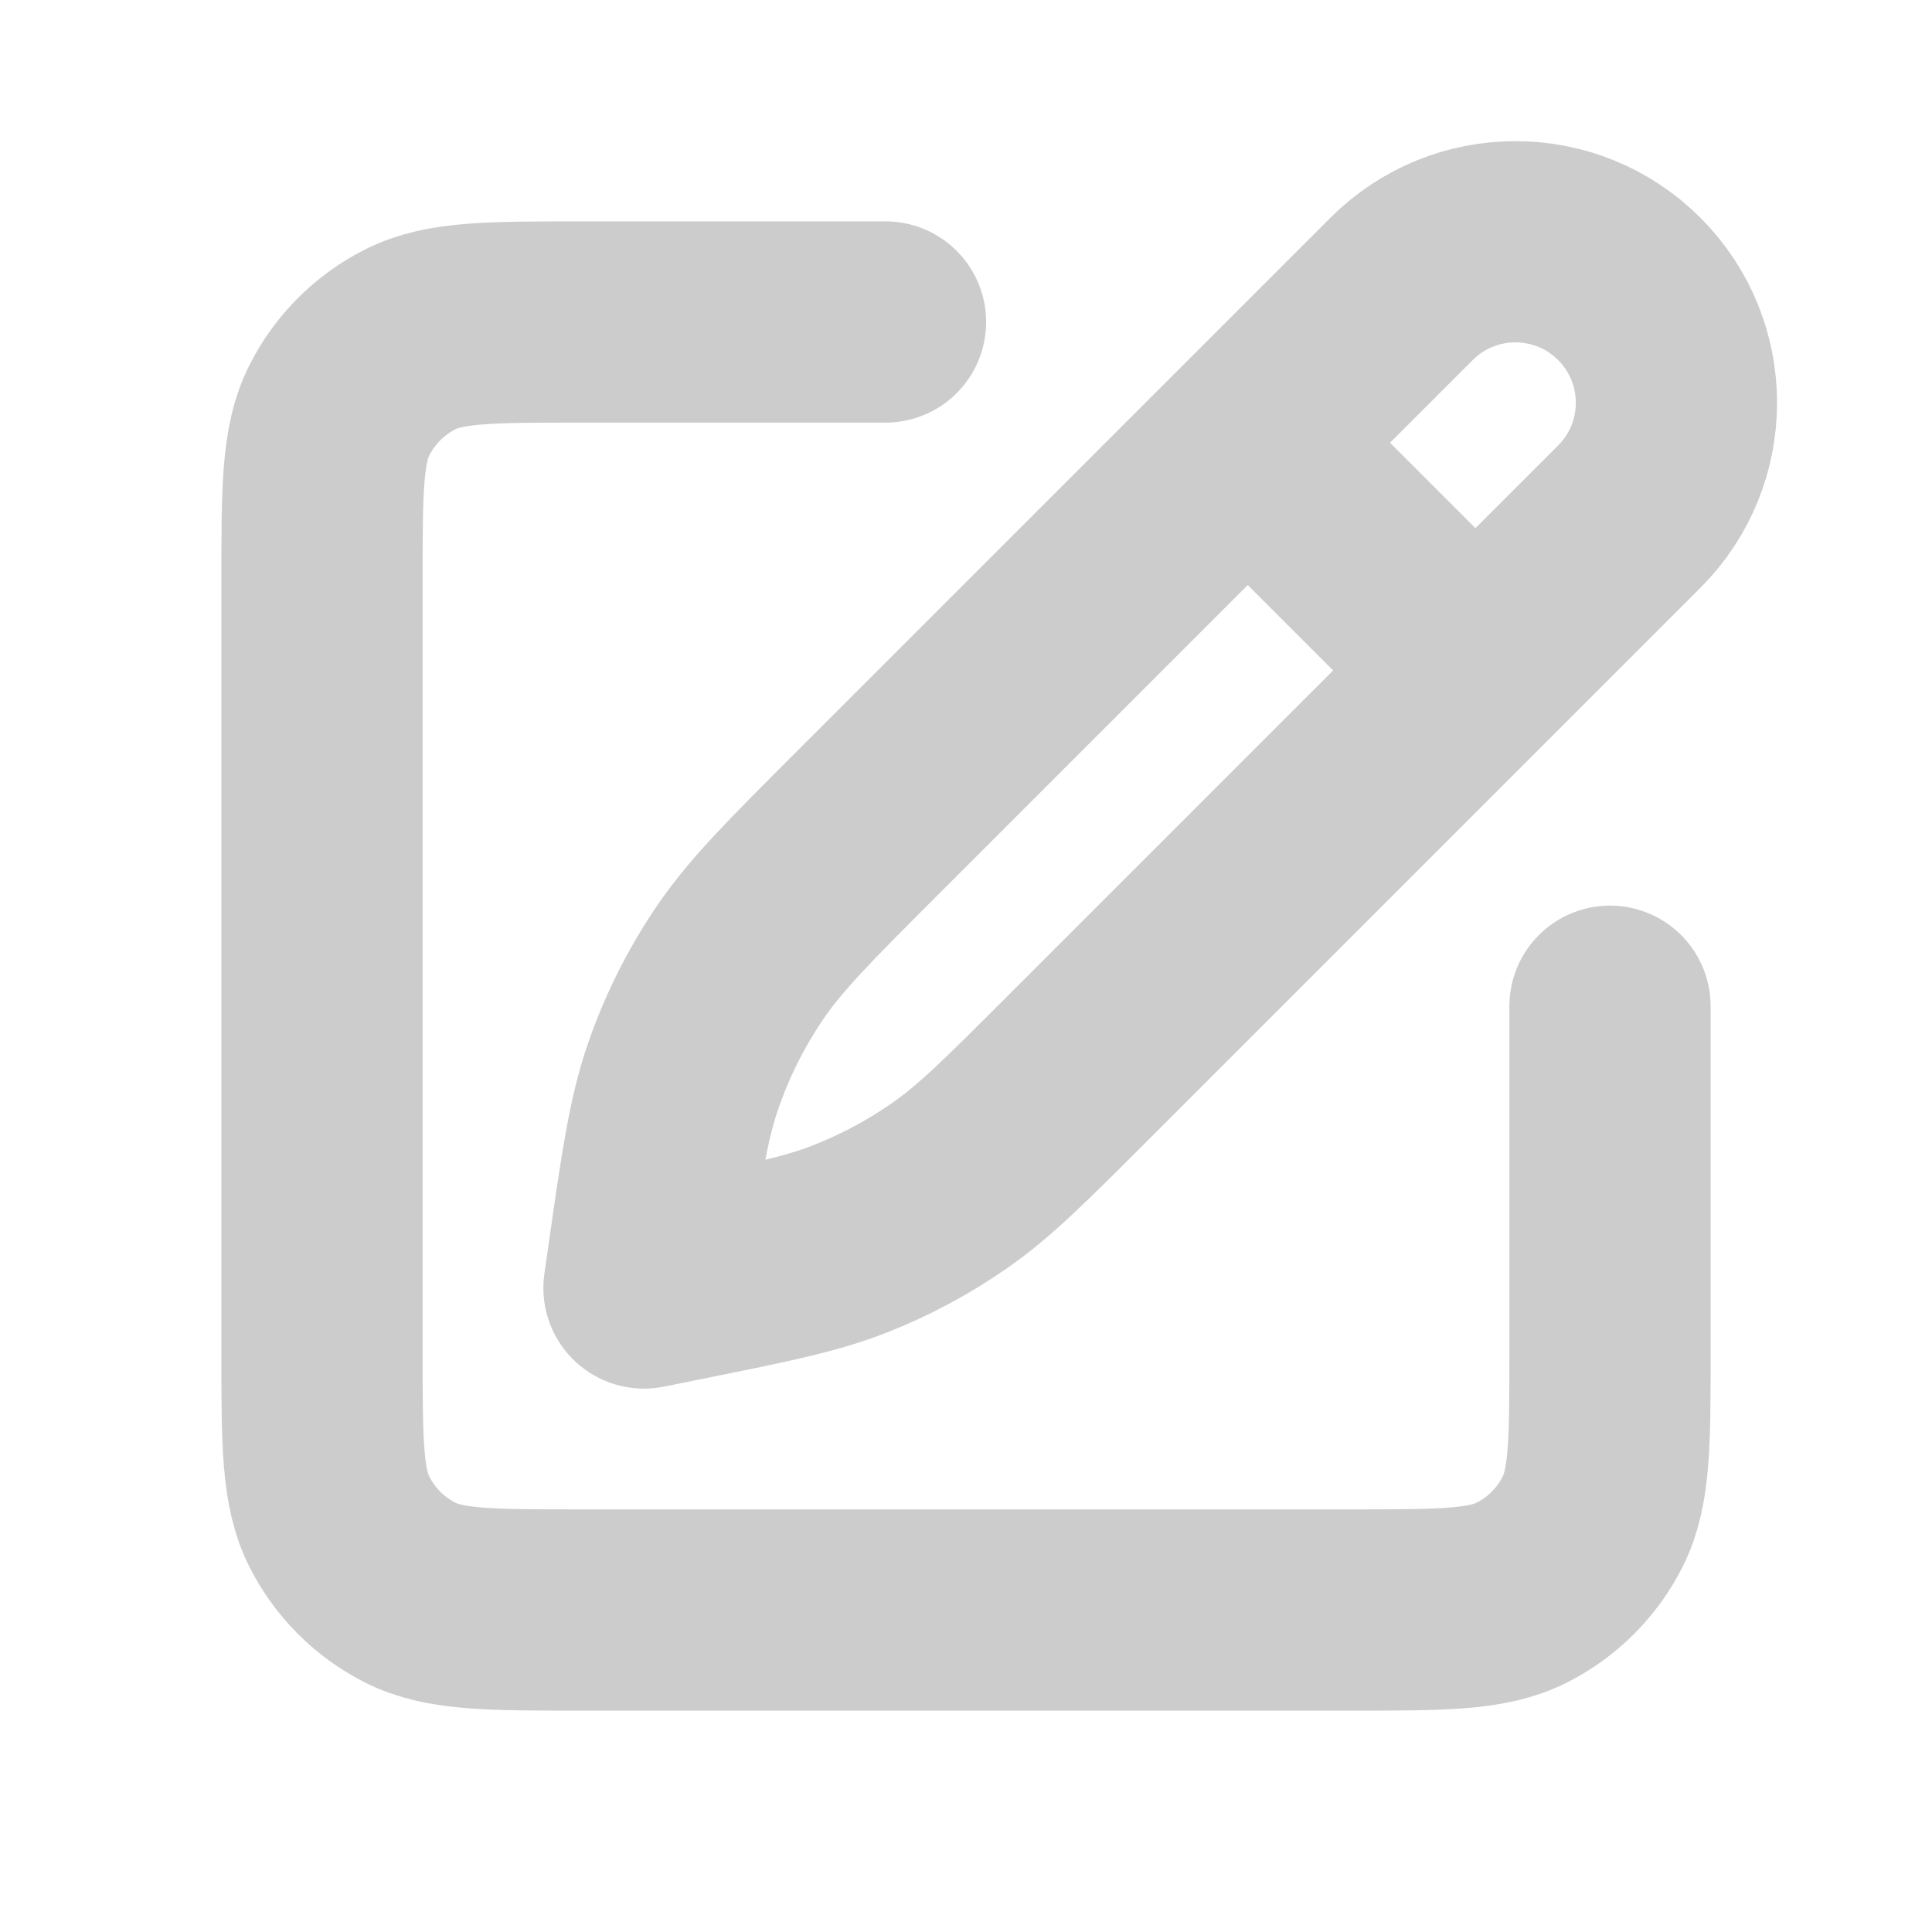 <svg width="48" height="48" viewBox="0 0 48 48" fill="none" xmlns="http://www.w3.org/2000/svg">
<path d="M22 8H14.4C12.16 8 11.04 8 10.184 8.436C9.431 8.819 8.819 9.431 8.436 10.184C8 11.04 8 12.16 8 14.4V33.6C8 35.84 8 36.96 8.436 37.816C8.819 38.569 9.431 39.181 10.184 39.564C11.04 40 12.16 40 14.4 40H33.6C35.84 40 36.96 40 37.816 39.564C38.569 39.181 39.181 38.569 39.564 37.816C40 36.96 40 35.84 40 33.6V25M31 11L36.657 16.657M21.525 20.475L34.822 7.178C36.384 5.616 38.917 5.616 40.479 7.178C42.041 8.74 42.041 11.273 40.479 12.835L26.755 26.559C25.232 28.082 24.47 28.844 23.602 29.449C22.832 29.987 22.002 30.432 21.128 30.776C20.143 31.164 19.088 31.377 16.976 31.803L16 32L16.095 31.336C16.431 28.985 16.599 27.81 16.981 26.712C17.32 25.738 17.782 24.813 18.358 23.957C19.007 22.993 19.846 22.154 21.525 20.475Z" stroke="#CCCCCC" stroke-width="5" stroke-linecap="round" stroke-linejoin="round"/>
</svg>
